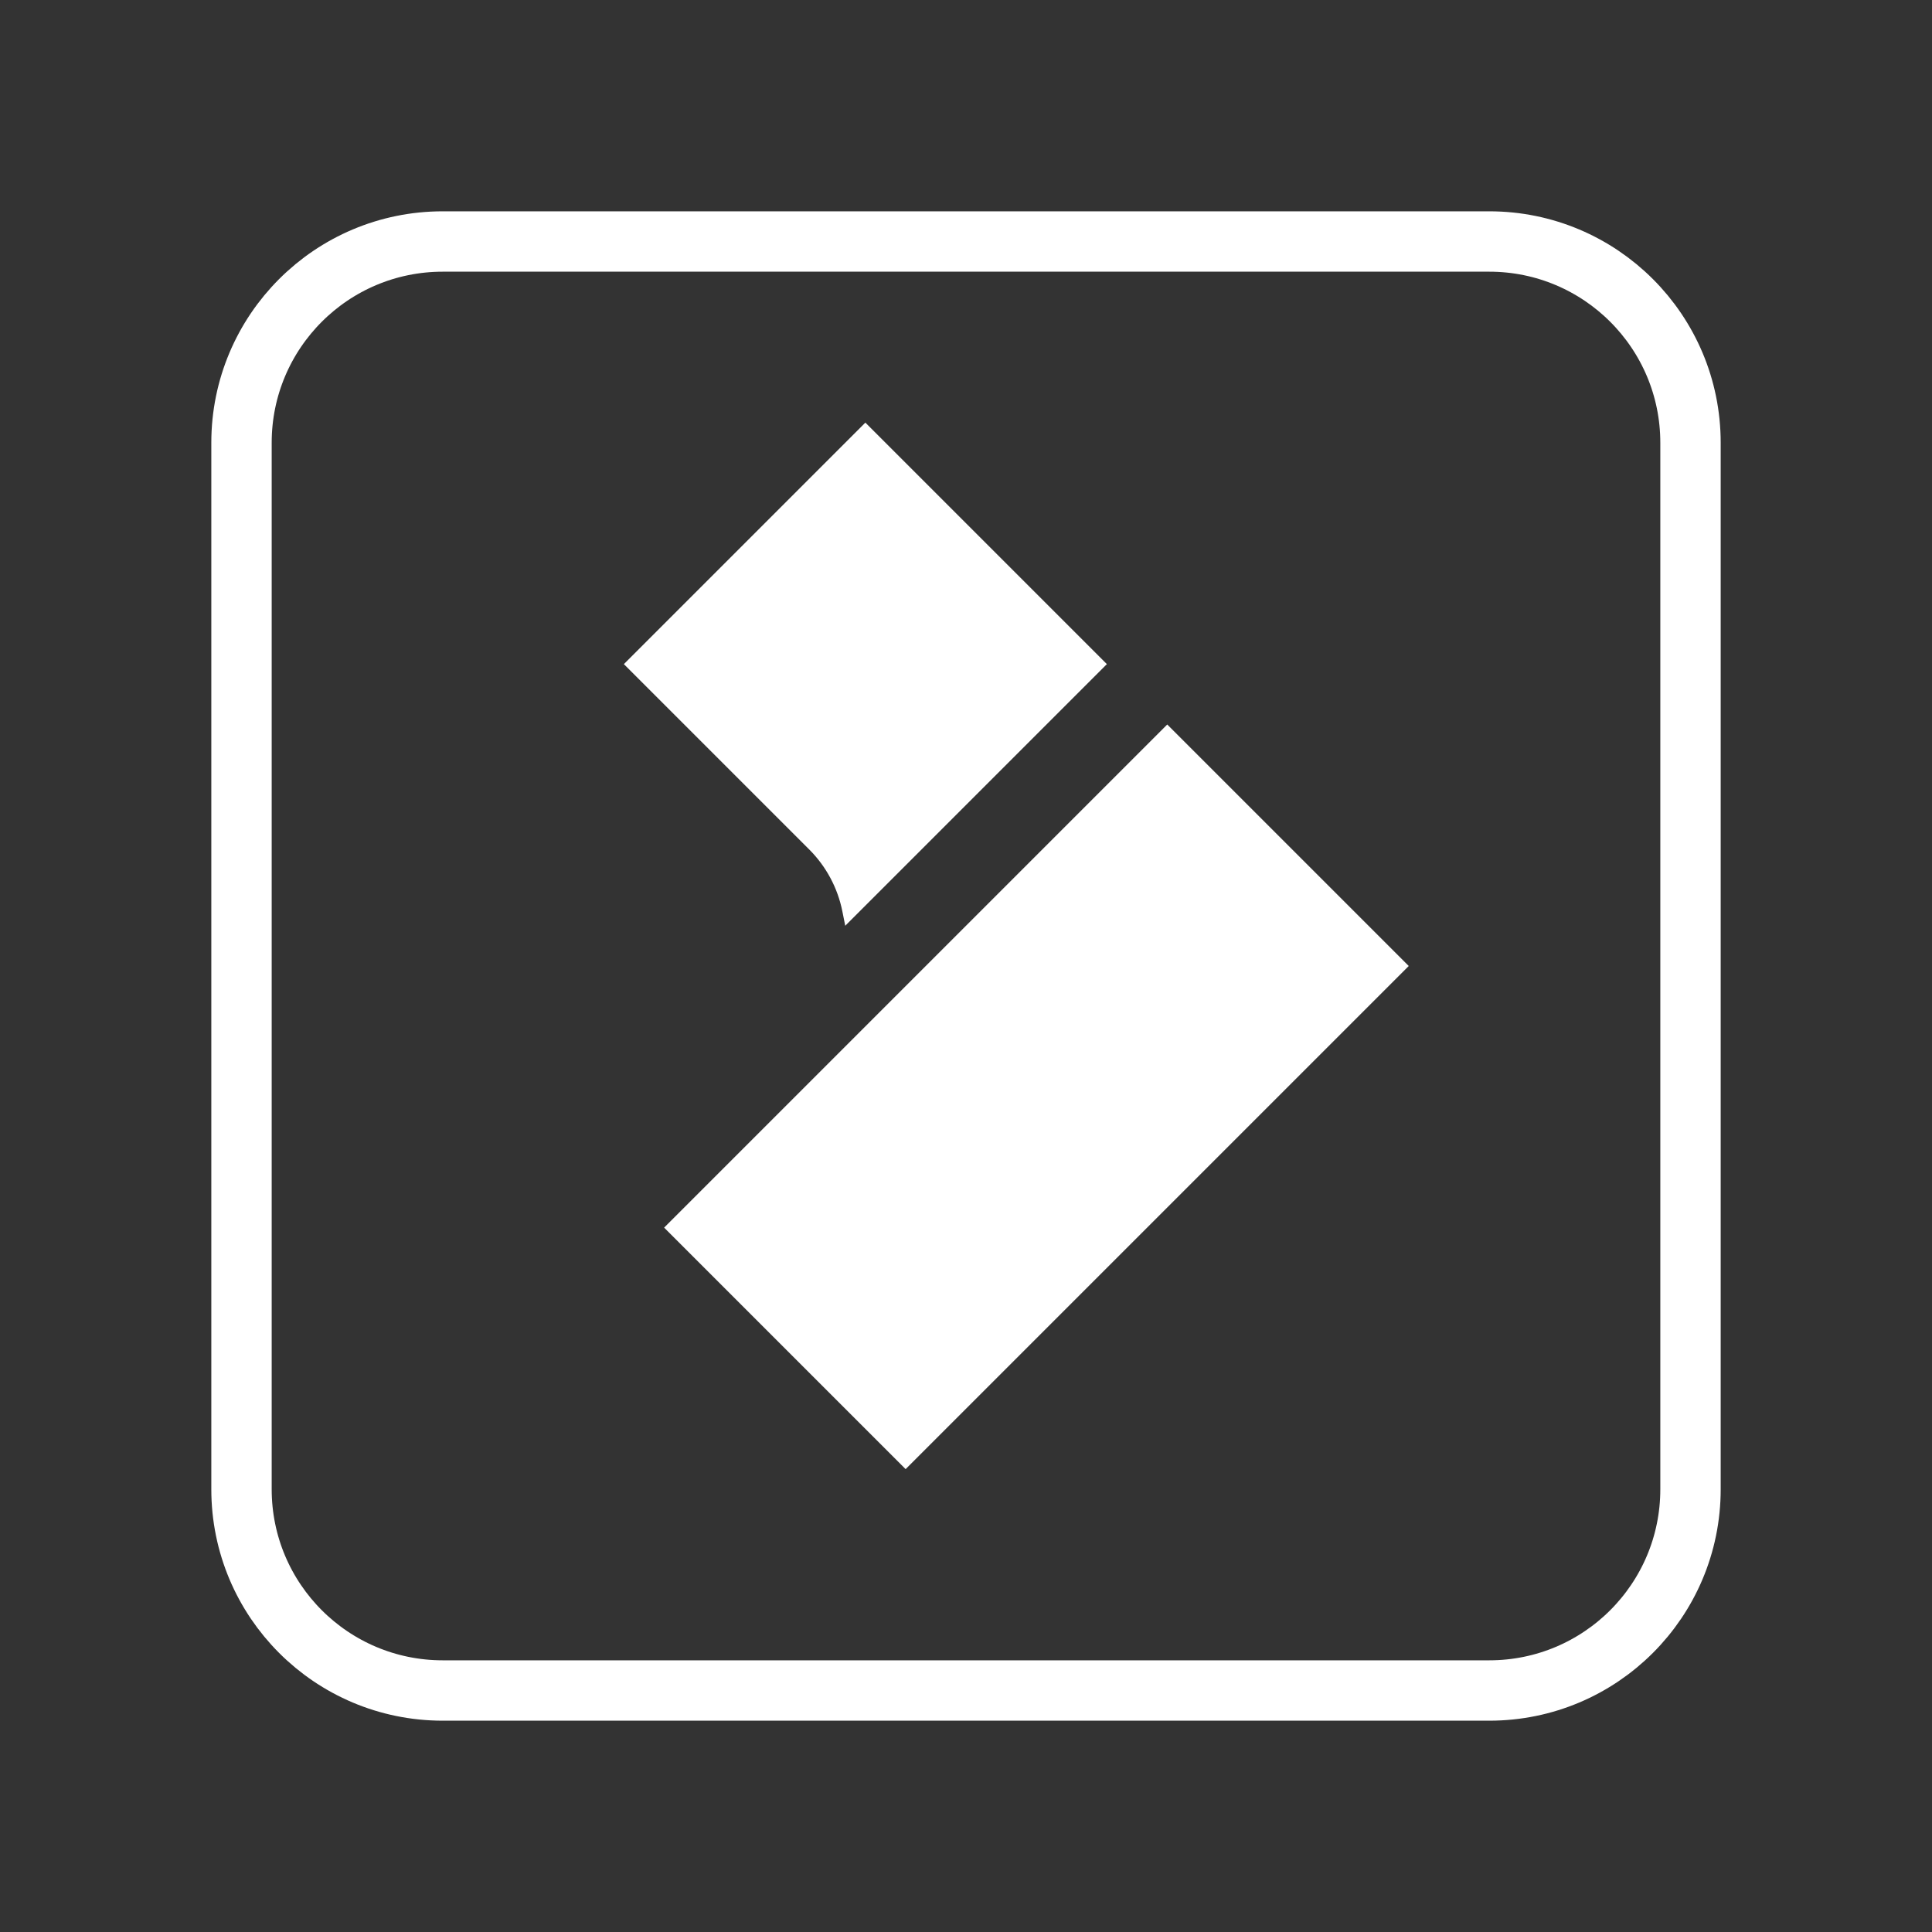 <svg width="96" height="96" viewBox="0 0 96 96" fill="none" xmlns="http://www.w3.org/2000/svg">
<rect x="0" y="0" width="96" height="96" fill="#333333" stroke="none"/>
<path d="M84 74C84 79.524 79.524 84 74 84H22C16.476 84 12 79.524 12 74V22C12 16.476 16.476 12 22 12H74C79.524 12 84 16.476 84 22V74Z" stroke="white" stroke-width="3"/>
<path d="M70 48L45 73L33 61L58 36L70 48Z" fill="white"/>
<path d="M55 33L42 46L41.856 45.282C41.624 44.12 41.052 43.054 40.216 42.216L31 33L43 21L55 33Z" fill="white"/>
</svg>
